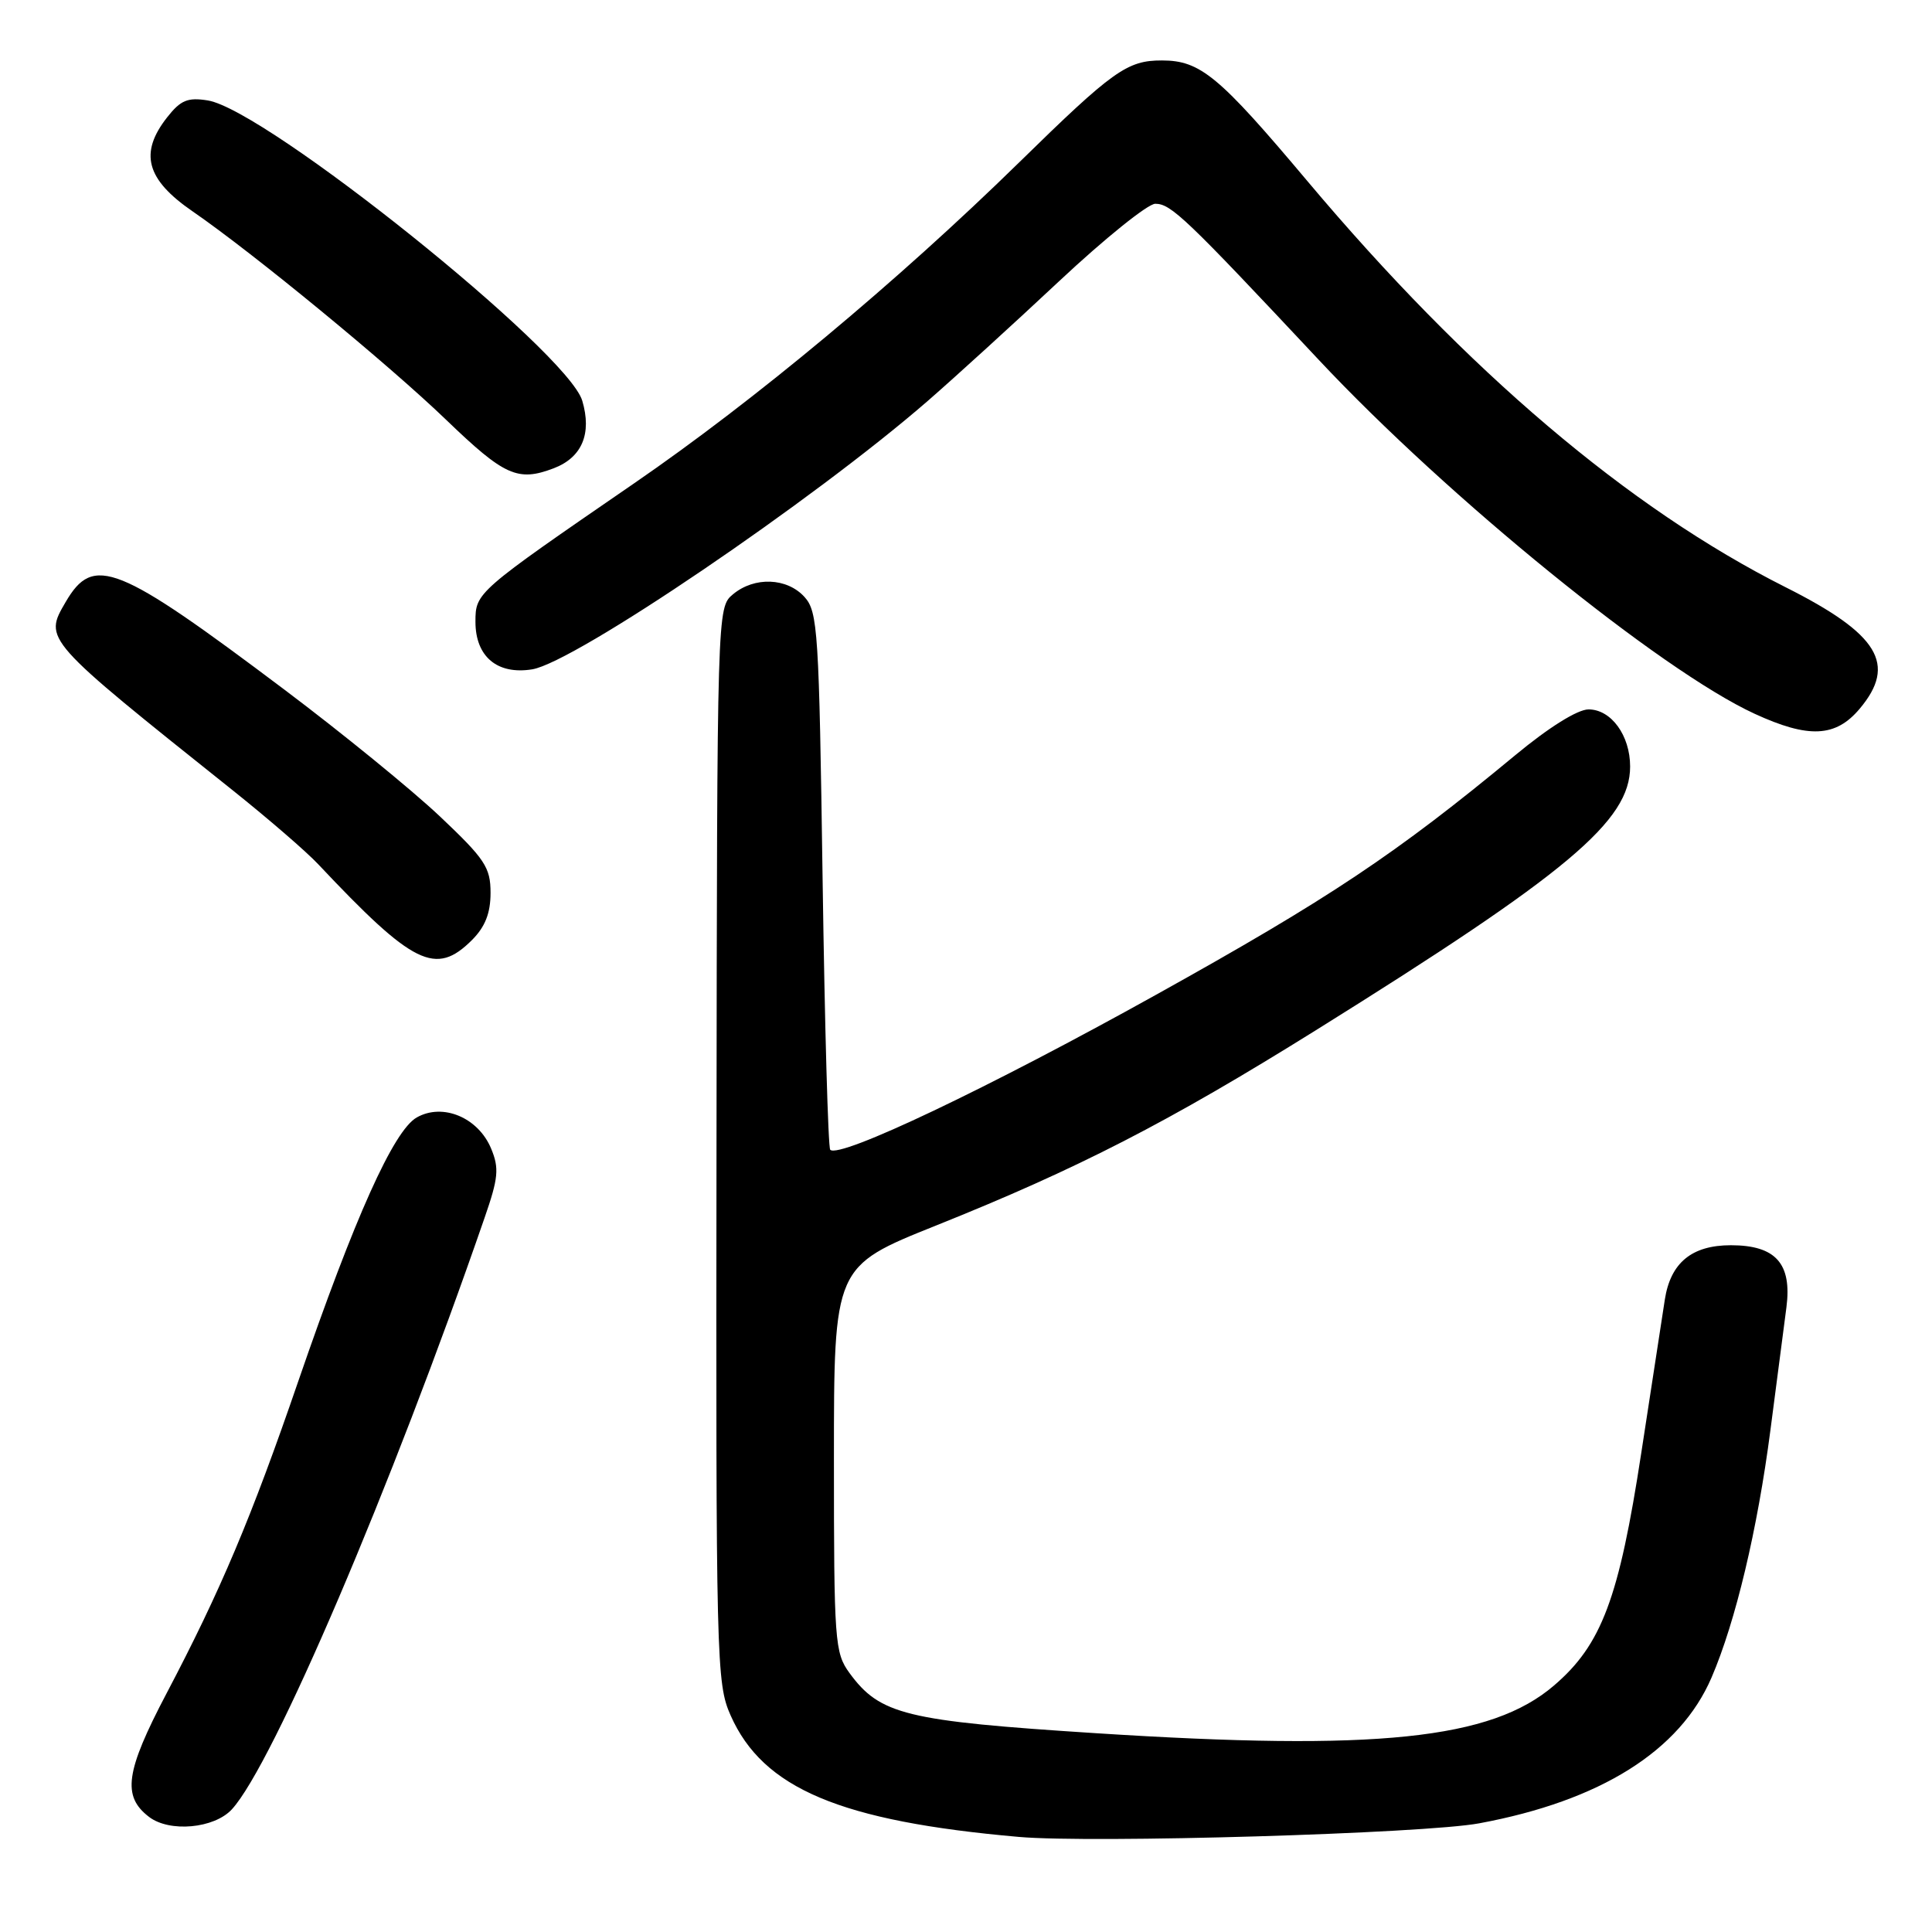 <?xml version="1.0" encoding="UTF-8" standalone="no"?>
<!DOCTYPE svg PUBLIC "-//W3C//DTD SVG 1.1//EN" "http://www.w3.org/Graphics/SVG/1.1/DTD/svg11.dtd" >
<svg xmlns="http://www.w3.org/2000/svg" xmlns:xlink="http://www.w3.org/1999/xlink" version="1.1" viewBox="0 0 256 256">
 <g >
 <path fill="currentColor"
d=" M 196.00 241.60 C 212.07 238.62 222.60 232.01 226.79 222.28 C 229.98 214.86 232.88 202.65 234.59 189.50 C 235.45 182.90 236.40 175.58 236.71 173.23 C 237.46 167.43 235.29 165.00 229.35 165.00 C 224.17 165.00 221.36 167.32 220.60 172.19 C 220.32 174.01 218.91 183.15 217.48 192.50 C 214.53 211.80 212.23 217.94 205.90 223.35 C 197.58 230.48 182.44 232.05 145.25 229.66 C 120.01 228.04 116.61 227.21 112.56 221.68 C 110.61 219.00 110.50 217.54 110.50 193.33 C 110.50 167.81 110.50 167.81 124.00 162.40 C 142.83 154.86 154.83 148.69 174.33 136.53 C 207.80 115.66 216.00 108.78 216.00 101.57 C 216.00 97.45 213.49 94.00 210.49 94.00 C 209.04 94.00 205.24 96.37 200.80 100.05 C 184.97 113.16 176.17 119.03 153.15 131.83 C 130.97 144.17 111.23 153.56 110.01 152.35 C 109.73 152.07 109.28 135.94 109.00 116.52 C 108.53 83.59 108.37 81.06 106.60 79.10 C 104.28 76.54 99.96 76.38 97.12 78.75 C 95.02 80.50 95.02 80.64 94.94 151.69 C 94.86 220.26 94.92 223.04 96.81 227.30 C 101.10 236.99 111.35 241.32 135.00 243.40 C 144.70 244.26 188.69 242.96 196.00 241.60 Z  M 30.72 239.75 C 36.18 233.81 51.85 197.14 64.21 161.36 C 66.04 156.09 66.16 154.80 65.08 152.20 C 63.37 148.08 58.67 146.11 55.22 148.07 C 52.15 149.82 47.01 161.27 39.53 183.00 C 33.31 201.11 29.23 210.77 22.06 224.40 C 16.62 234.75 16.16 238.01 19.75 240.75 C 22.47 242.83 28.38 242.29 30.72 239.75 Z  M 62.55 124.55 C 64.29 122.80 65.00 120.99 65.00 118.31 C 65.00 114.93 64.27 113.83 58.25 108.14 C 54.54 104.64 45.31 97.12 37.75 91.43 C 15.49 74.68 12.39 73.44 8.70 79.77 C 5.79 84.76 5.68 84.64 30.91 104.78 C 35.54 108.48 40.60 112.85 42.15 114.50 C 54.78 127.91 57.73 129.36 62.55 124.55 Z  M 246.41 93.92 C 251.38 88.02 248.95 84.02 236.60 77.81 C 215.82 67.36 194.41 49.18 173.24 24.00 C 161.51 10.05 159.06 8.02 153.97 8.01 C 149.36 8.00 147.49 9.33 135.00 21.56 C 118.92 37.29 100.01 53.06 84.00 64.06 C 63.09 78.44 63.00 78.51 63.00 82.39 C 63.00 87.01 65.90 89.44 70.52 88.69 C 76.14 87.78 107.71 66.35 122.95 53.11 C 126.50 50.02 134.33 42.89 140.35 37.25 C 146.37 31.61 152.10 27.00 153.08 27.00 C 155.16 27.00 157.10 28.85 174.75 47.69 C 191.87 65.96 220.05 88.85 232.50 94.58 C 239.65 97.87 243.23 97.70 246.41 93.92 Z  M 73.37 62.05 C 77.12 60.62 78.45 57.46 77.15 53.09 C 75.19 46.57 35.28 14.57 27.54 13.31 C 24.87 12.88 23.94 13.27 22.16 15.53 C 18.42 20.28 19.36 23.77 25.51 28.00 C 33.56 33.54 51.51 48.30 59.14 55.65 C 66.84 63.06 68.61 63.86 73.37 62.05 Z "/>
</g>
</svg>